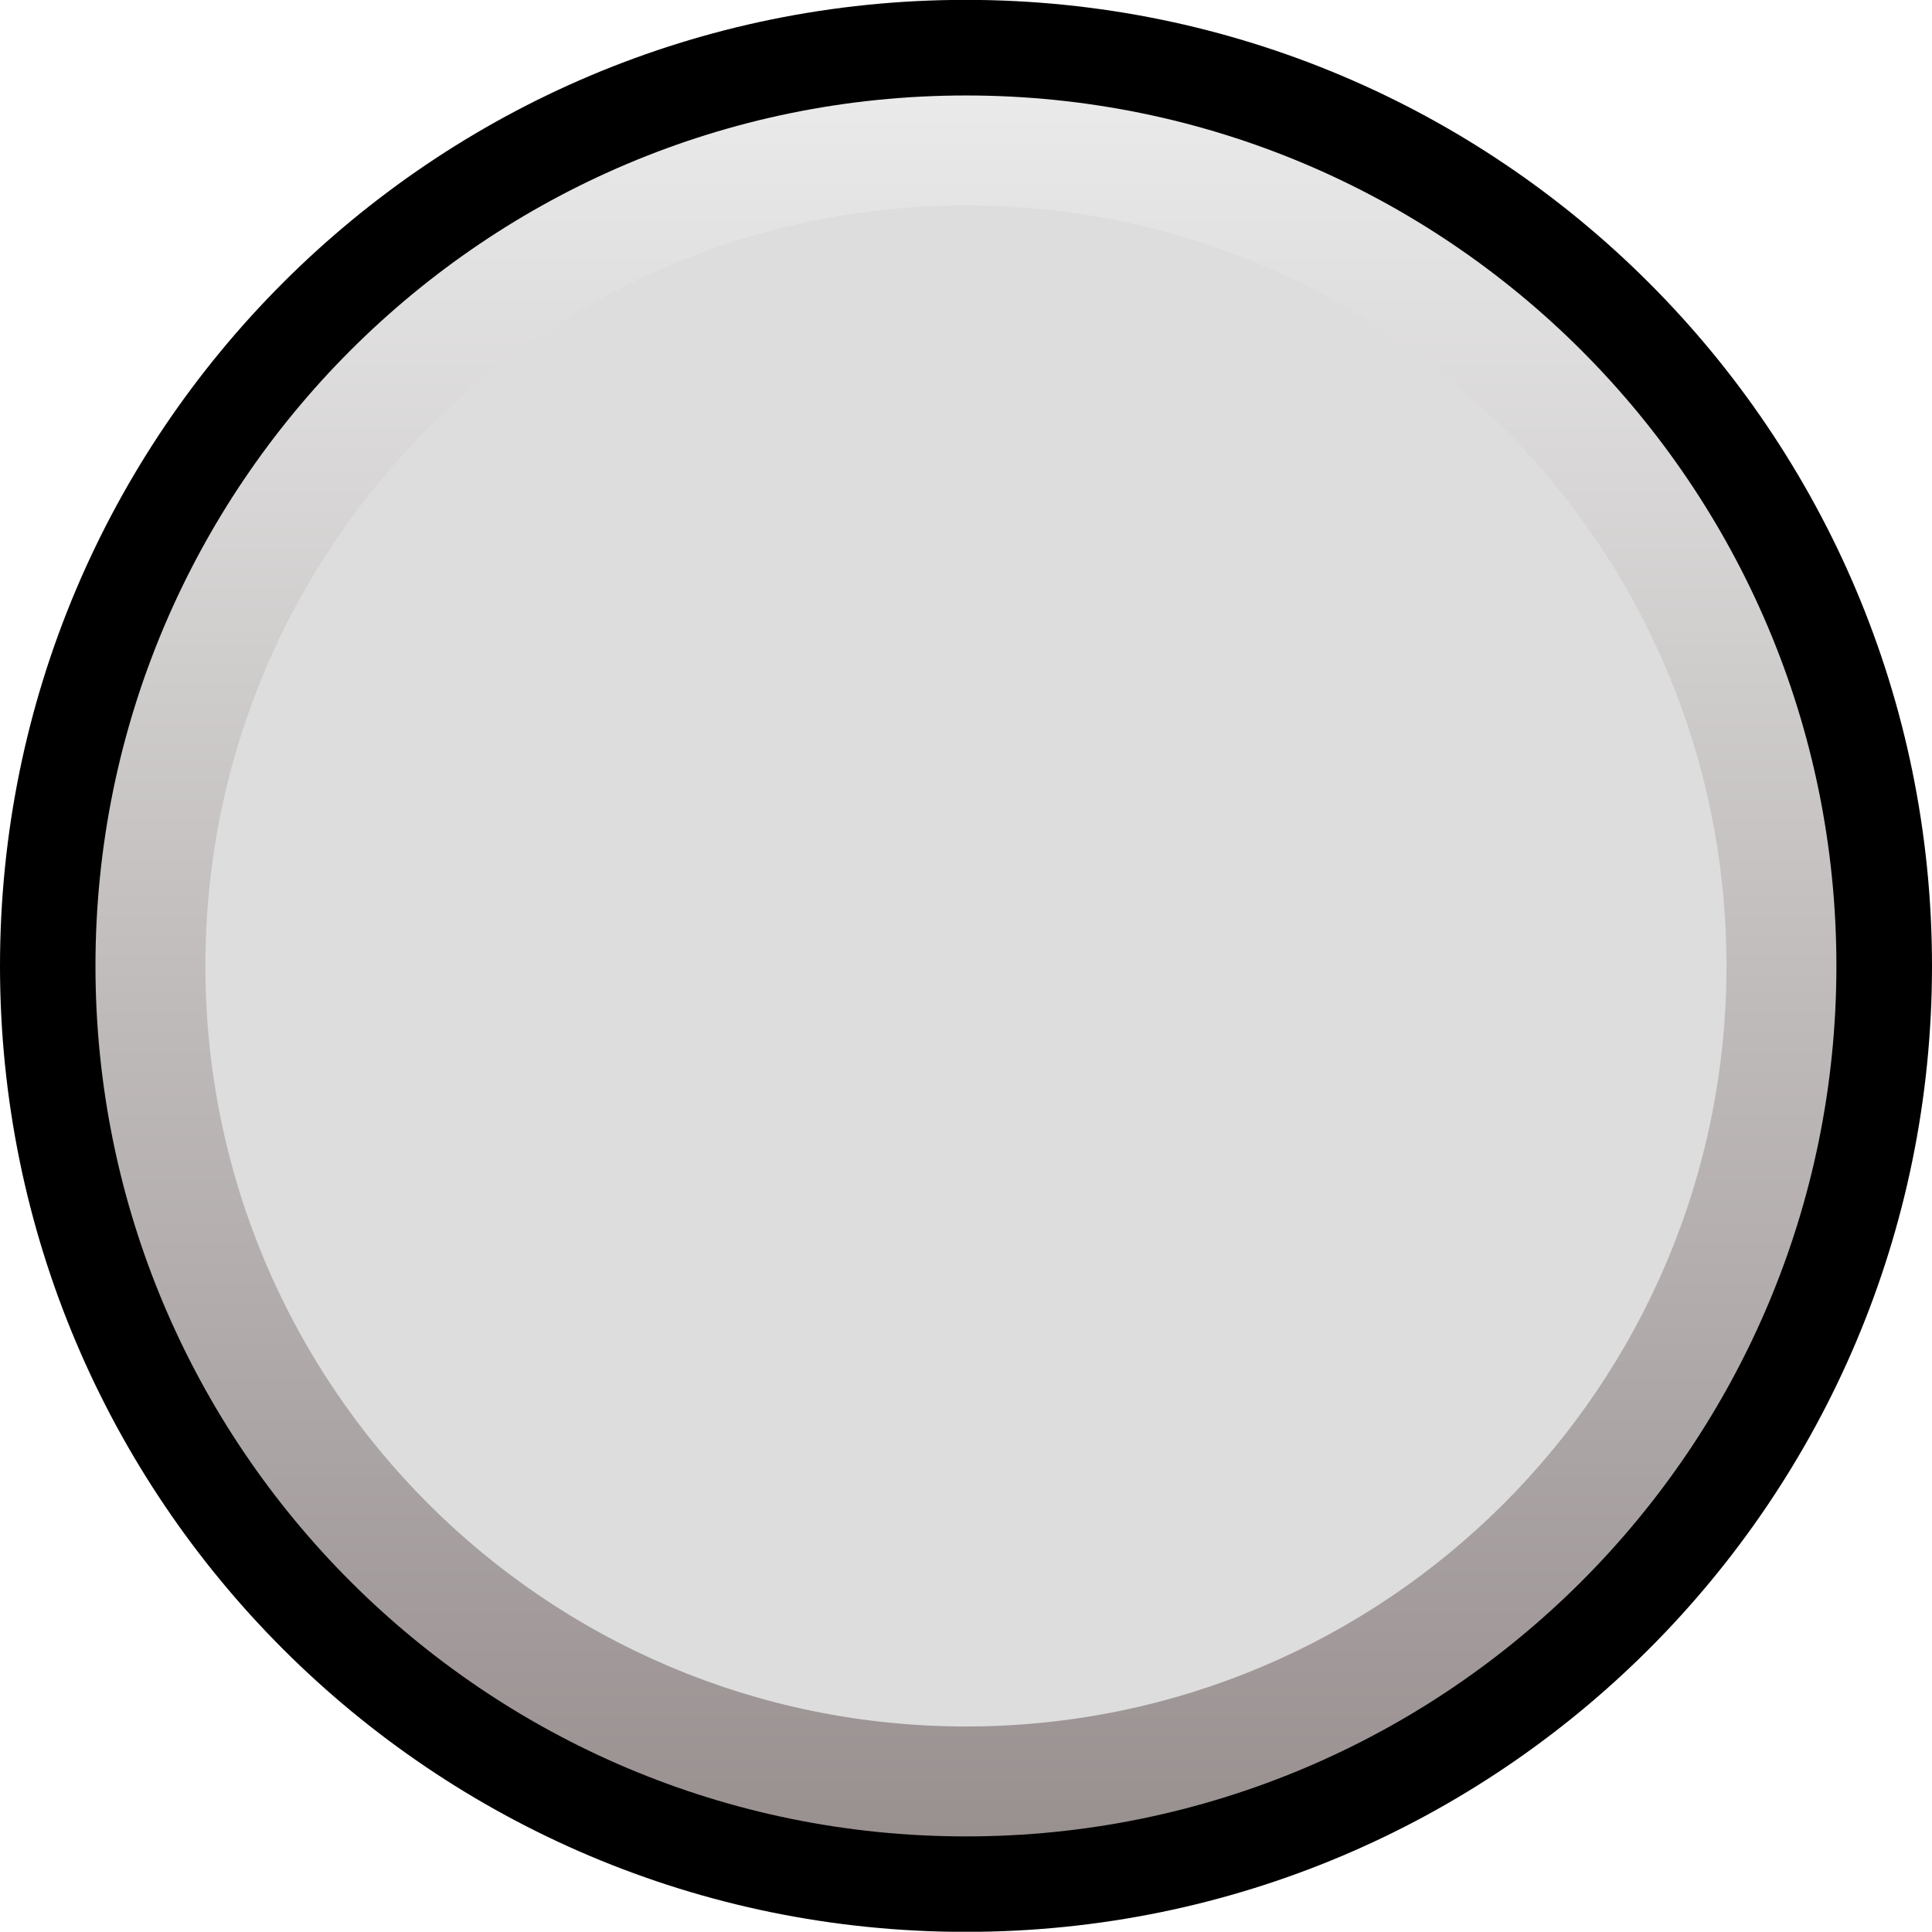 <?xml version="1.0" encoding="UTF-8" standalone="no"?>
<!-- Generator: Adobe Illustrator 25.0.0, SVG Export Plug-In . SVG Version: 6.00 Build 0)  -->

<svg
   version="1.0"
   id="svg12484"
   x="0px"
   y="0px"
   width="15.36px"
   height="15.358px"
   viewBox="0 0 15.36 15.358"
   enable-background="new 0 0 15.36 15.358"
   xml:space="preserve"
   sodipodi:docname="TL1105_0.svg"
   inkscape:version="1.1.1 (c3084ef, 2021-09-22)"
   xmlns:inkscape="http://www.inkscape.org/namespaces/inkscape"
   xmlns:sodipodi="http://sodipodi.sourceforge.net/DTD/sodipodi-0.dtd"
   xmlns="http://www.w3.org/2000/svg"
   xmlns:svg="http://www.w3.org/2000/svg"><defs
   id="defs846">
	
	
	
	
</defs>
<sodipodi:namedview
   bordercolor="#666666"
   borderopacity="1.0"
   fit-margin-bottom="0"
   fit-margin-left="0"
   fit-margin-right="0"
   fit-margin-top="0"
   id="base"
   inkscape:current-layer="svg12484"
   inkscape:cx="3.5355339"
   inkscape:cy="14.773481"
   inkscape:document-units="mm"
   inkscape:pageopacity="0.0"
   inkscape:pageshadow="2"
   inkscape:window-height="882"
   inkscape:window-maximized="0"
   inkscape:window-width="1600"
   inkscape:window-x="532"
   inkscape:window-y="157"
   inkscape:zoom="7.919596"
   pagecolor="#ffffff"
   showgrid="false"
   units="mm"
   inkscape:pagecheckerboard="0">
	</sodipodi:namedview>
<g
   id="g5959-5_11_"
   transform="translate(301.935,1189.951)">
		<path
   id="path5961-3_11_"
   inkscape:connector-curvature="0"
   d="m -286.575,-1182.271 c 0,4.241 -3.439,7.679 -7.681,7.679 -4.241,0 -7.679,-3.438 -7.679,-7.679 0,-4.243 3.439,-7.681 7.679,-7.681 4.241,0 7.681,3.438 7.681,7.681" />
	</g><g
   id="g5959-5_10_"
   transform="translate(301.935,1189.951)">
		
			<linearGradient
   id="path5961-3_1_"
   gradientUnits="userSpaceOnUse"
   x1="-590.606"
   y1="-2202.065"
   x2="-576.765"
   y2="-2202.065"
   gradientTransform="rotate(90,-948.867,-1547.453)">
			<stop
   offset="0"
   style="stop-color:#eaeaea;stop-opacity:1"
   id="stop827" />
			<stop
   offset="1"
   style="stop-color:#999090;stop-opacity:1"
   id="stop829" />
		</linearGradient>
		<path
   id="path5961-3_10_"
   inkscape:connector-curvature="0"
   fill="url(#path5961-3_1_)"
   d="m -301.176,-1182.272 c 0,-3.822 3.099,-6.92 6.921,-6.92 3.821,0 6.92,3.098 6.92,6.92 0,3.823 -3.099,6.921 -6.92,6.921 -3.822,0 -6.921,-3.098 -6.921,-6.921"
   style="fill:url(#path5961-3_1_)" />
	</g><g
   id="g5959-5_4_"
   transform="translate(301.935,1189.951)">
		<path
   id="path5961-3_4_"
   inkscape:connector-curvature="0"
   fill="#393939"
   d="m -300.302,-1182.272 c 0,-3.339 2.708,-6.046 6.047,-6.046 3.339,0 6.046,2.707 6.046,6.046 0,3.341 -2.708,6.047 -6.046,6.047 -3.339,0 -6.047,-2.707 -6.047,-6.047"
   style="fill:#dddddd;fill-opacity:1" />
	</g><g
   id="g5959-5_2_"
   transform="translate(301.935,1189.951)"
   opacity="0.29">
		
			<linearGradient
   id="path5961-3_3_"
   gradientUnits="userSpaceOnUse"
   x1="-437.818"
   y1="-1971.644"
   x2="-425.724"
   y2="-1971.644"
   gradientTransform="rotate(90,-757.7,-1508.2)">
			<stop
   offset="0"
   style="stop-color:#8D8B8C"
   id="stop836" />
			<stop
   offset="1"
   style="stop-color:#0D0C0C"
   id="stop838" />
		</linearGradient>
		
	</g>
</svg>
